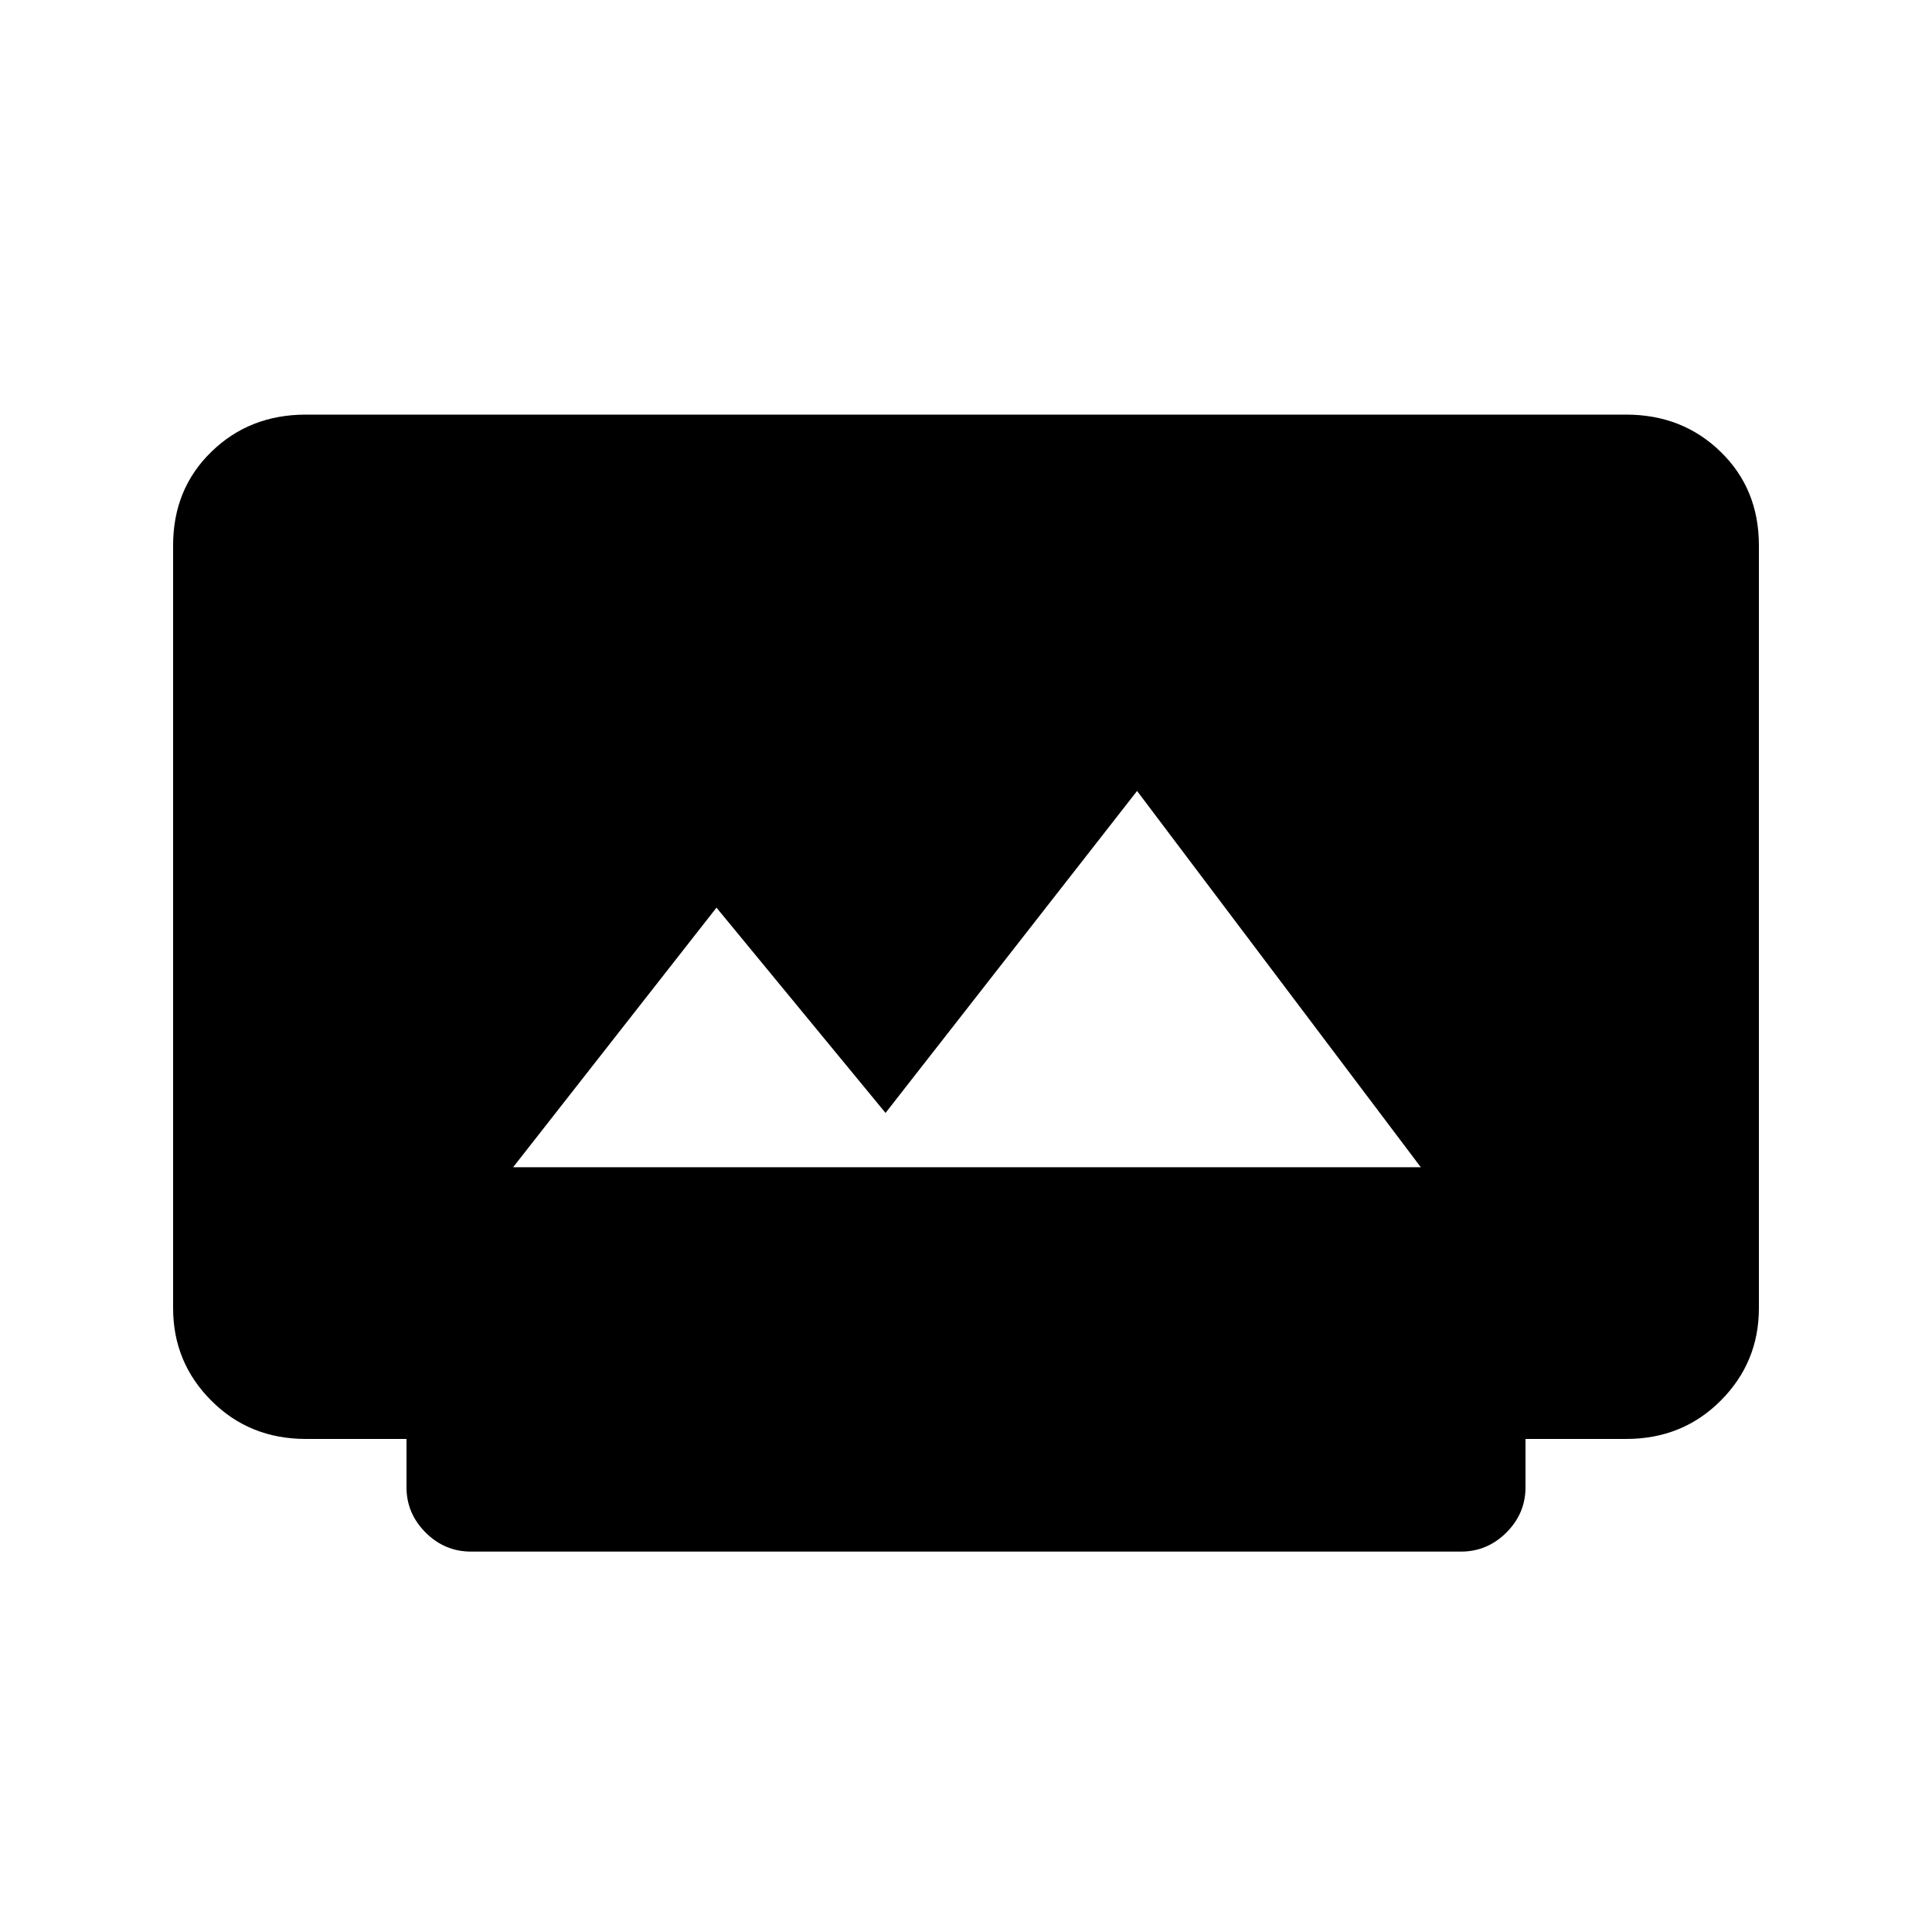 <svg xmlns="http://www.w3.org/2000/svg" height="20" width="20"><path d="M5.312 12.083H14.708L11.771 8.188L9.167 11.521L7.417 9.396ZM4.875 16.062Q4.604 16.062 4.406 15.865Q4.208 15.667 4.208 15.396V14.896H3.167Q2.583 14.896 2.188 14.5Q1.792 14.104 1.792 13.542V5.646Q1.792 5.062 2.188 4.677Q2.583 4.292 3.167 4.292H16.833Q17.417 4.292 17.812 4.677Q18.208 5.062 18.208 5.646V13.542Q18.208 14.104 17.812 14.5Q17.417 14.896 16.833 14.896H15.792V15.396Q15.792 15.667 15.594 15.865Q15.396 16.062 15.125 16.062Z"/></svg>